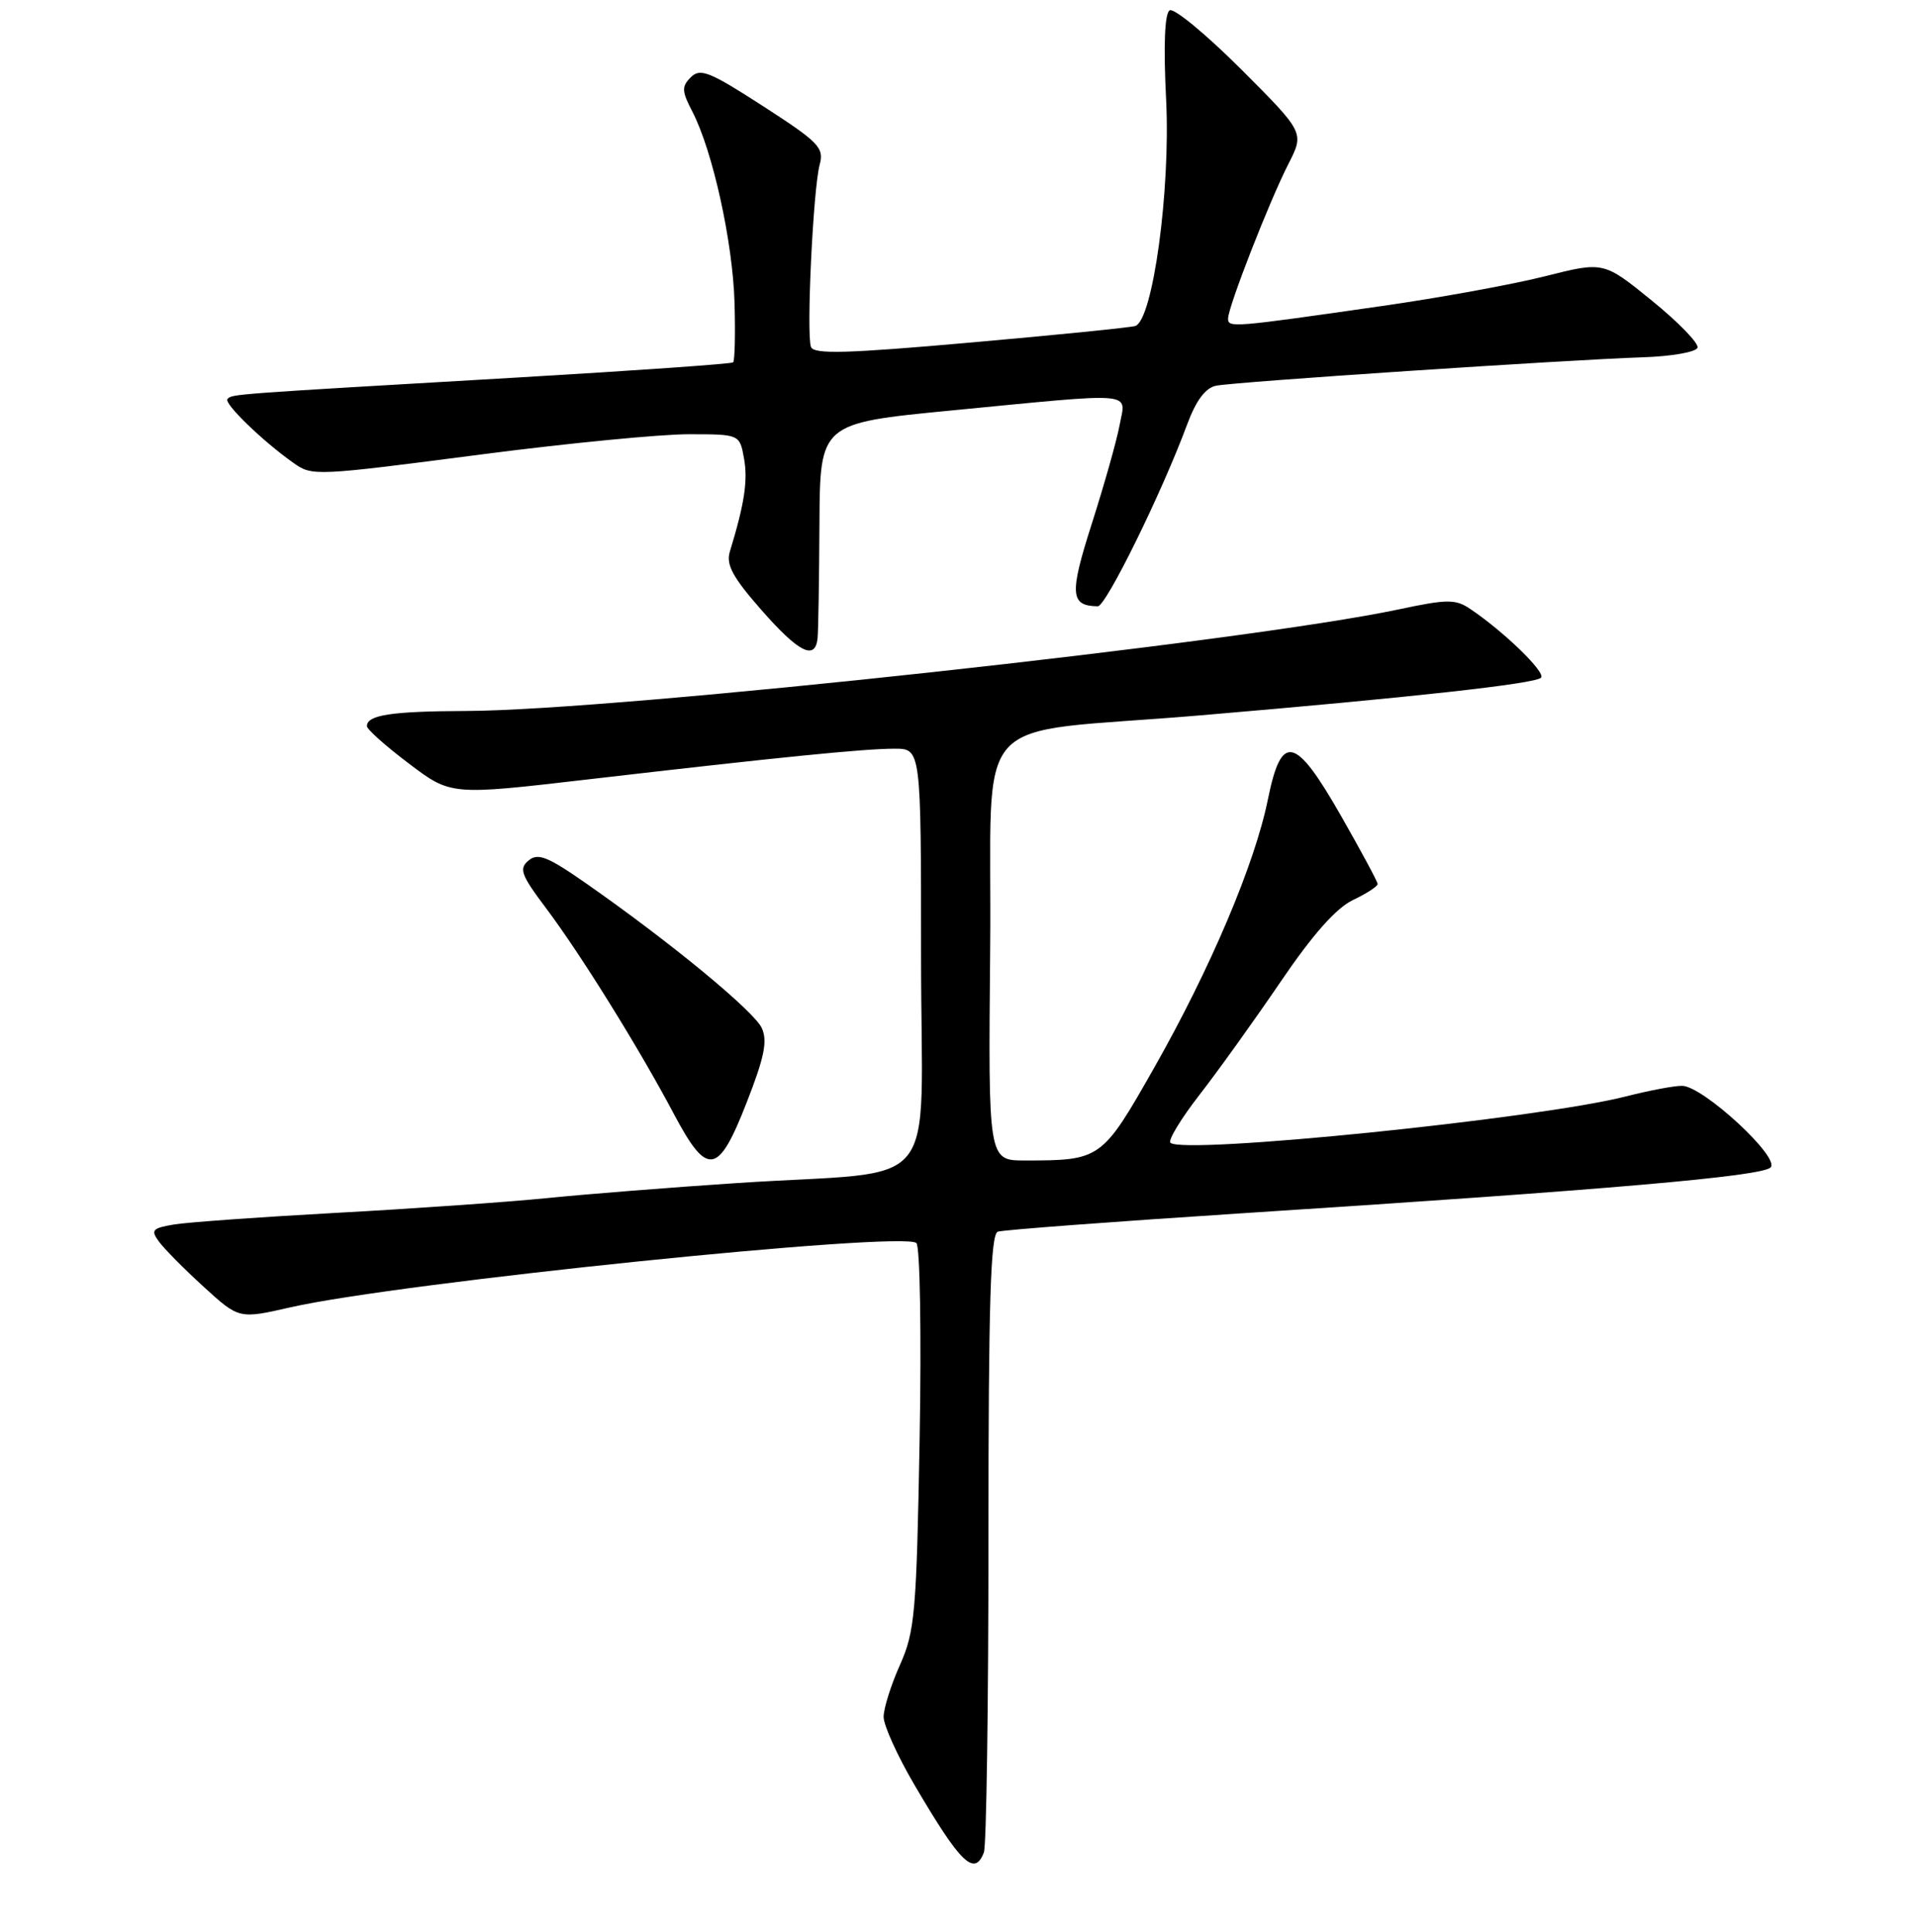 <?xml version="1.0" encoding="UTF-8" standalone="no"?>
<!DOCTYPE svg PUBLIC "-//W3C//DTD SVG 1.1//EN" "http://www.w3.org/Graphics/SVG/1.1/DTD/svg11.dtd" >
<svg xmlns="http://www.w3.org/2000/svg" xmlns:xlink="http://www.w3.org/1999/xlink" version="1.1" viewBox="0 0 256 258">
 <g >
 <path fill="currentColor"
d=" M 131.39 247.42 C 131.73 246.55 132.00 227.63 132.00 205.39 C 132.00 173.92 132.28 164.84 133.25 164.51 C 133.94 164.27 148.90 163.15 166.50 162.01 C 214.82 158.90 235.28 157.12 236.45 155.93 C 237.75 154.60 227.44 145.08 224.64 145.03 C 223.62 145.01 220.25 145.65 217.14 146.44 C 205.46 149.43 157.93 154.26 156.30 152.63 C 155.96 152.30 157.70 149.43 160.16 146.26 C 162.63 143.09 167.50 136.29 171.00 131.15 C 175.31 124.80 178.43 121.29 180.68 120.21 C 182.51 119.34 183.99 118.38 183.97 118.06 C 183.96 117.75 181.76 113.67 179.10 109.00 C 172.96 98.24 171.13 97.82 169.32 106.76 C 167.58 115.38 161.64 129.38 154.11 142.65 C 147.16 154.89 147.00 155.00 136.86 155.00 C 131.97 155.00 131.97 155.00 132.23 126.75 C 132.54 94.07 128.79 98.23 160.37 95.54 C 188.53 93.15 205.00 91.33 205.79 90.52 C 206.48 89.83 200.81 84.33 196.30 81.31 C 194.37 80.01 193.24 80.02 186.80 81.39 C 166.32 85.75 82.51 94.89 62.33 94.96 C 52.26 95.00 49.00 95.49 49.00 96.99 C 49.00 97.41 51.52 99.66 54.61 101.99 C 60.21 106.23 60.21 106.23 78.36 104.12 C 104.10 101.13 115.39 100.00 119.46 100.00 C 123.00 100.00 123.00 100.00 123.00 127.94 C 123.00 160.16 126.24 156.18 98.50 158.01 C 89.70 158.59 78.22 159.50 73.00 160.03 C 67.78 160.55 55.17 161.44 45.00 161.99 C 34.83 162.55 25.03 163.25 23.23 163.55 C 20.33 164.04 20.10 164.30 21.23 165.84 C 21.93 166.80 24.62 169.52 27.21 171.88 C 31.92 176.18 31.92 176.18 38.80 174.61 C 53.31 171.31 120.66 164.39 122.38 166.03 C 122.86 166.49 123.06 178.22 122.81 192.18 C 122.39 215.46 122.18 217.89 120.18 222.38 C 118.98 225.06 118.00 228.18 118.00 229.32 C 118.00 230.45 119.86 234.56 122.14 238.44 C 128.27 248.89 130.13 250.70 131.39 247.42 Z  M 99.71 147.26 C 102.08 141.21 102.52 139.04 101.73 137.31 C 100.71 135.07 89.49 125.82 78.30 118.01 C 73.14 114.41 71.84 113.89 70.59 114.93 C 69.27 116.02 69.57 116.85 72.95 121.34 C 77.55 127.47 85.37 140.05 89.97 148.75 C 94.46 157.23 95.91 157.01 99.71 147.26 Z  M 109.18 85.25 C 109.28 84.29 109.39 77.43 109.43 70.01 C 109.50 56.53 109.50 56.53 127.00 54.83 C 152.10 52.40 150.36 52.25 149.52 56.75 C 149.14 58.81 147.47 64.72 145.82 69.89 C 142.79 79.36 142.90 80.93 146.60 80.98 C 147.69 81.00 155.15 65.82 158.52 56.73 C 159.72 53.49 160.96 51.82 162.39 51.52 C 164.83 51.01 209.16 48.06 219.42 47.72 C 223.23 47.60 226.50 47.02 226.69 46.44 C 226.88 45.86 224.14 43.03 220.59 40.15 C 214.15 34.92 214.15 34.92 206.32 36.90 C 202.02 37.99 192.20 39.78 184.50 40.88 C 164.52 43.75 164.00 43.79 164.00 42.55 C 164.00 41.01 169.50 26.90 172.06 21.89 C 174.19 17.71 174.19 17.71 165.71 9.22 C 161.04 4.56 156.76 1.03 156.20 1.38 C 155.53 1.79 155.36 6.06 155.73 13.41 C 156.32 25.42 153.95 42.76 151.61 43.54 C 151.00 43.74 141.11 44.74 129.64 45.75 C 113.04 47.22 108.69 47.34 108.30 46.34 C 107.66 44.68 108.59 25.22 109.46 22.00 C 110.07 19.73 109.39 19.02 101.92 14.19 C 94.77 9.57 93.51 9.06 92.26 10.31 C 91.01 11.56 91.03 12.17 92.47 14.93 C 95.18 20.18 97.85 32.29 98.09 40.40 C 98.21 44.60 98.13 48.19 97.90 48.40 C 97.68 48.60 84.68 49.51 69.00 50.43 C 30.47 52.67 31.04 52.63 30.38 53.29 C 29.83 53.84 35.03 58.89 39.16 61.81 C 41.71 63.62 41.90 63.61 64.80 60.63 C 75.96 59.19 88.17 58.00 91.93 58.00 C 98.78 58.00 98.78 58.00 99.36 61.25 C 99.89 64.19 99.42 67.28 97.46 73.70 C 96.94 75.42 97.85 77.11 101.65 81.44 C 106.66 87.16 108.87 88.27 109.18 85.25 Z "/>
</g>
</svg>